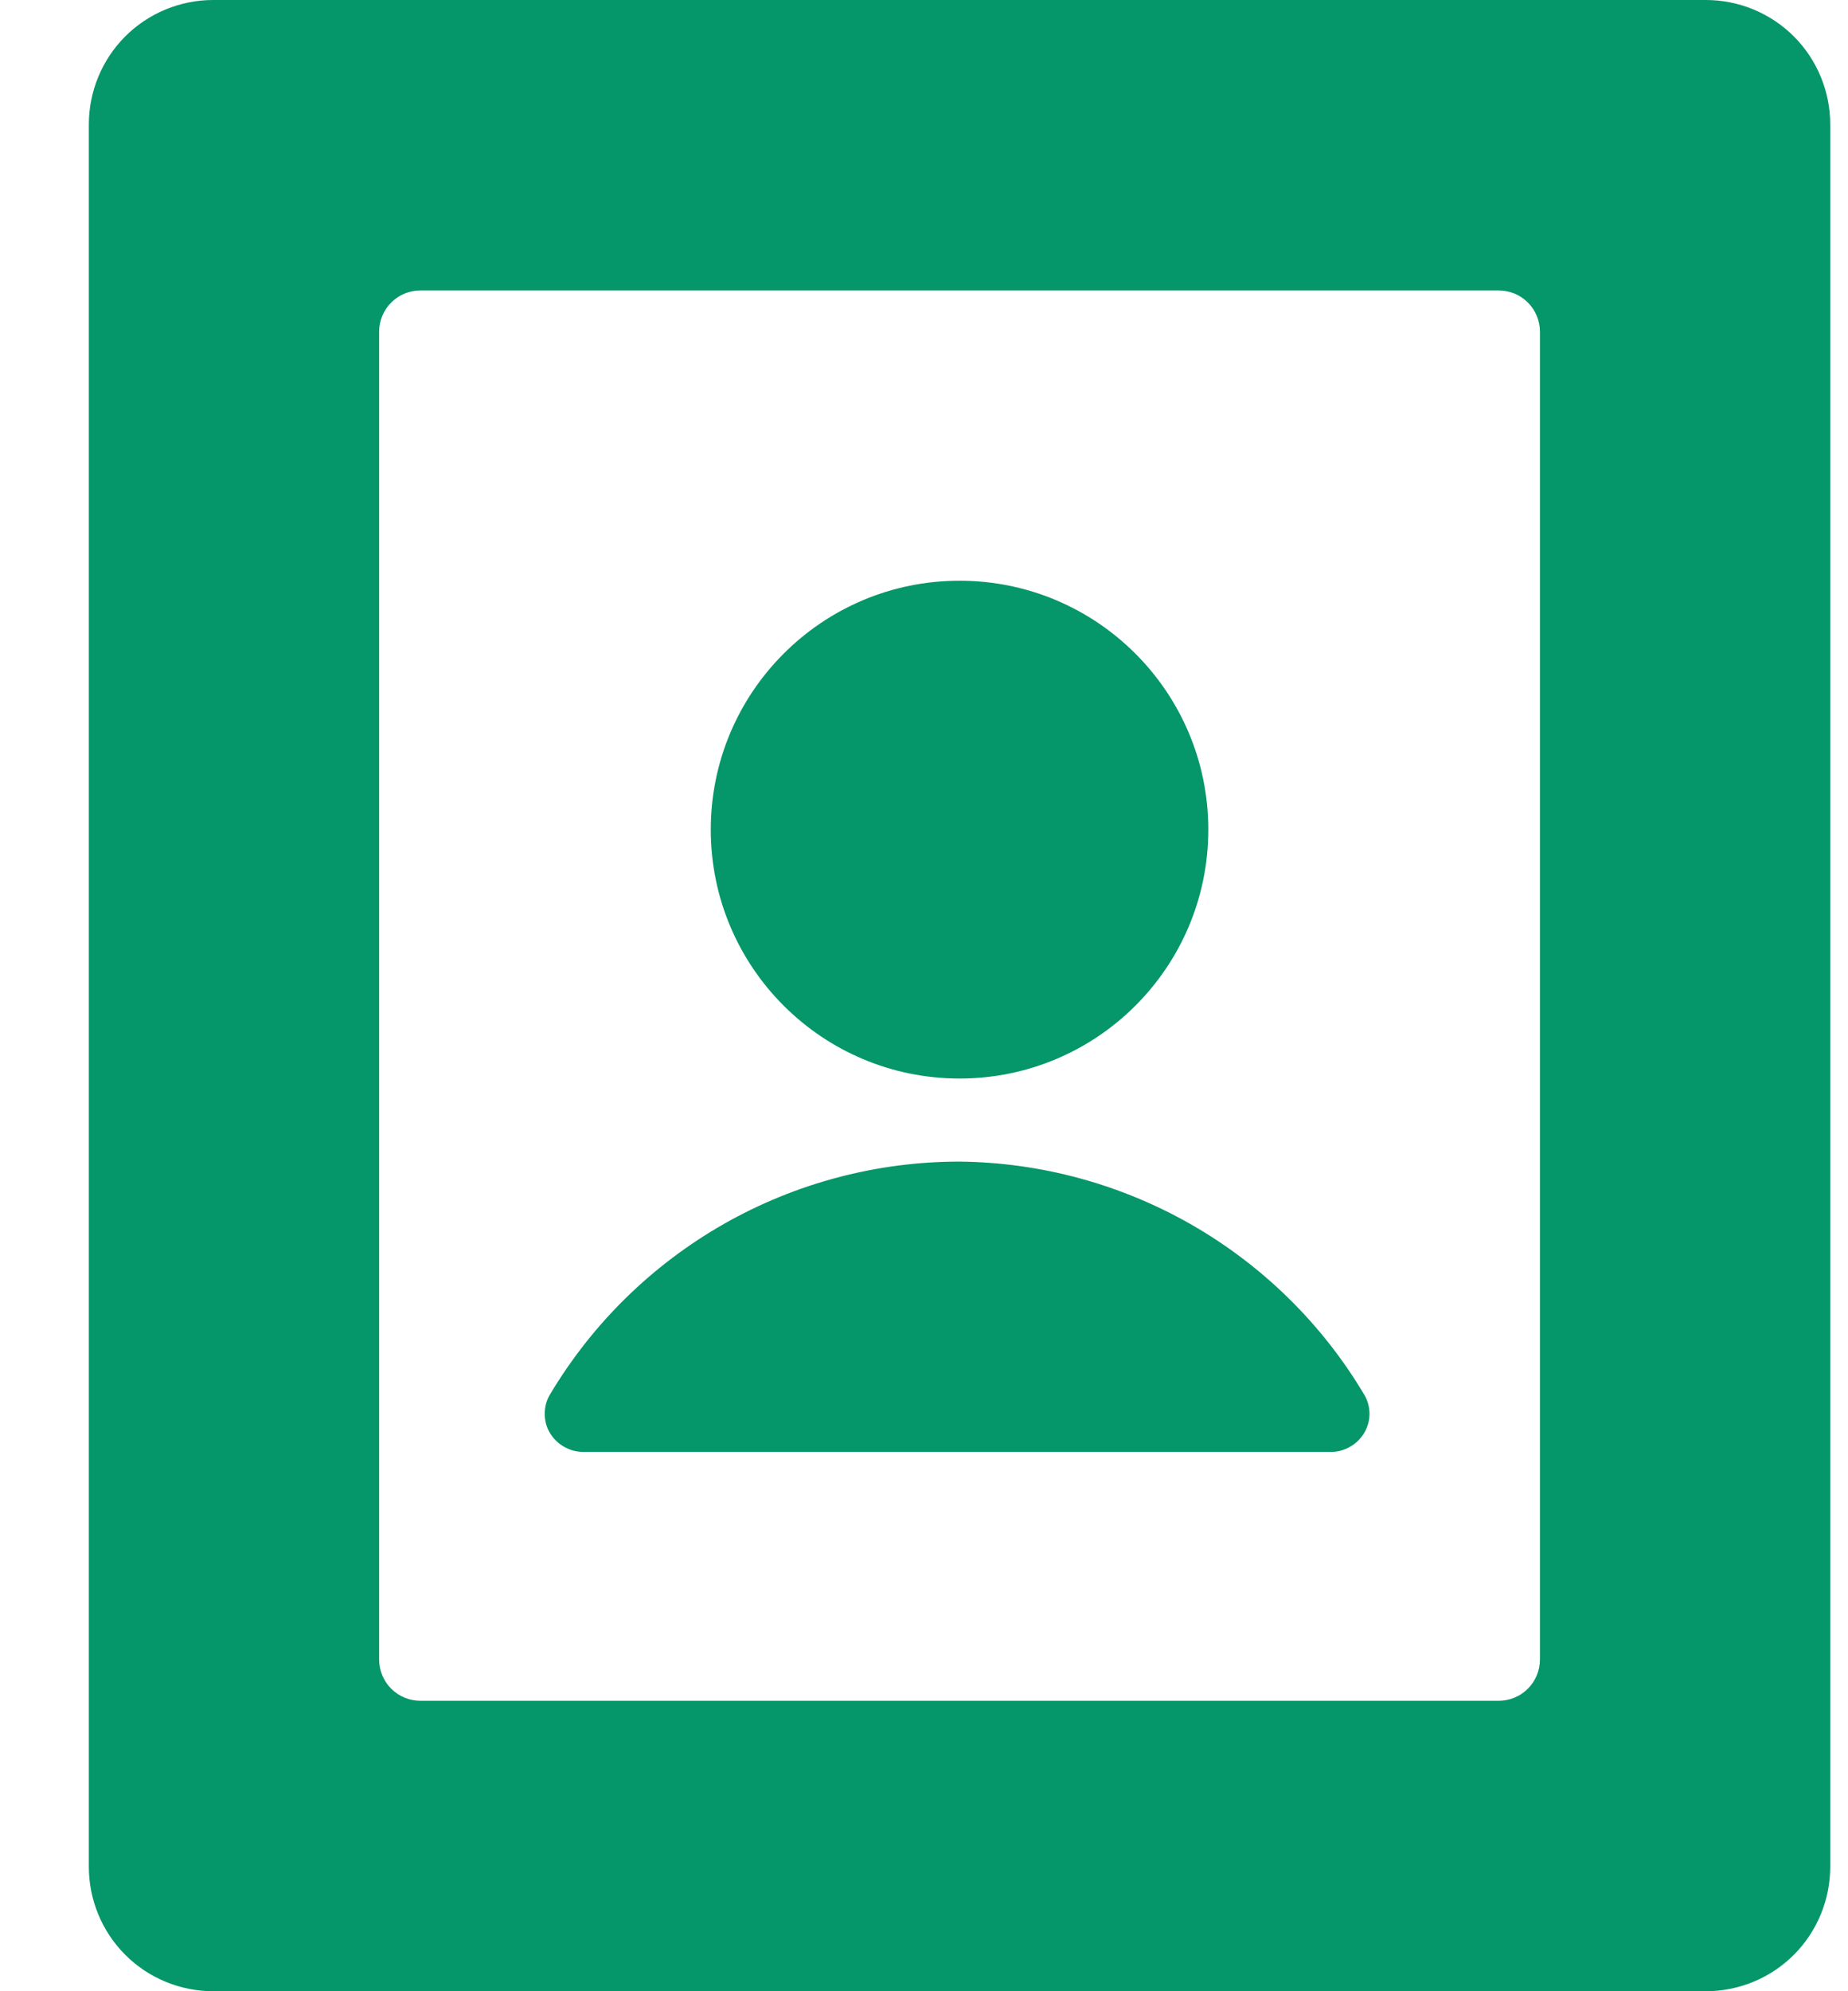 <svg width="13" height="14" viewBox="0 0 13 14" fill="none" xmlns="http://www.w3.org/2000/svg">
<path d="M12 0H1.5C1.268 0 1.045 0.092 0.881 0.256C0.717 0.42 0.625 0.643 0.625 0.875V13.125C0.625 13.357 0.717 13.58 0.881 13.744C1.045 13.908 1.268 14 1.5 14H12C12.232 14 12.455 13.908 12.619 13.744C12.783 13.58 12.875 13.357 12.875 13.125V0.875C12.875 0.643 12.783 0.42 12.619 0.256C12.455 0.092 12.232 0 12 0V0ZM10.833 2.333V11.667C10.833 11.744 10.803 11.818 10.748 11.873C10.693 11.928 10.619 11.958 10.542 11.958H2.958C2.881 11.958 2.807 11.928 2.752 11.873C2.697 11.818 2.667 11.744 2.667 11.667V2.333C2.667 2.256 2.697 2.182 2.752 2.127C2.807 2.072 2.881 2.042 2.958 2.042H10.542C10.619 2.042 10.693 2.072 10.748 2.127C10.803 2.182 10.833 2.256 10.833 2.333Z" fill="#059669"/>
<path d="M6.75 7.583C7.716 7.583 8.5 6.8 8.5 5.833C8.5 4.867 7.716 4.083 6.75 4.083C5.784 4.083 5 4.867 5 5.833C5 6.8 5.784 7.583 6.75 7.583Z" fill="#059669"/>
<path d="M6.75 8.167C6.169 8.167 5.598 8.318 5.093 8.605C4.587 8.893 4.166 9.306 3.868 9.806C3.844 9.846 3.832 9.893 3.832 9.94C3.832 9.987 3.844 10.034 3.868 10.074C3.893 10.116 3.928 10.15 3.97 10.173C4.012 10.197 4.059 10.209 4.108 10.208H9.358C9.406 10.209 9.453 10.197 9.495 10.173C9.537 10.15 9.572 10.116 9.597 10.074C9.621 10.034 9.634 9.987 9.634 9.94C9.634 9.893 9.621 9.846 9.597 9.806C9.303 9.311 8.886 8.901 8.388 8.614C7.889 8.327 7.325 8.173 6.75 8.167Z" fill="#059669"/>
</svg>
